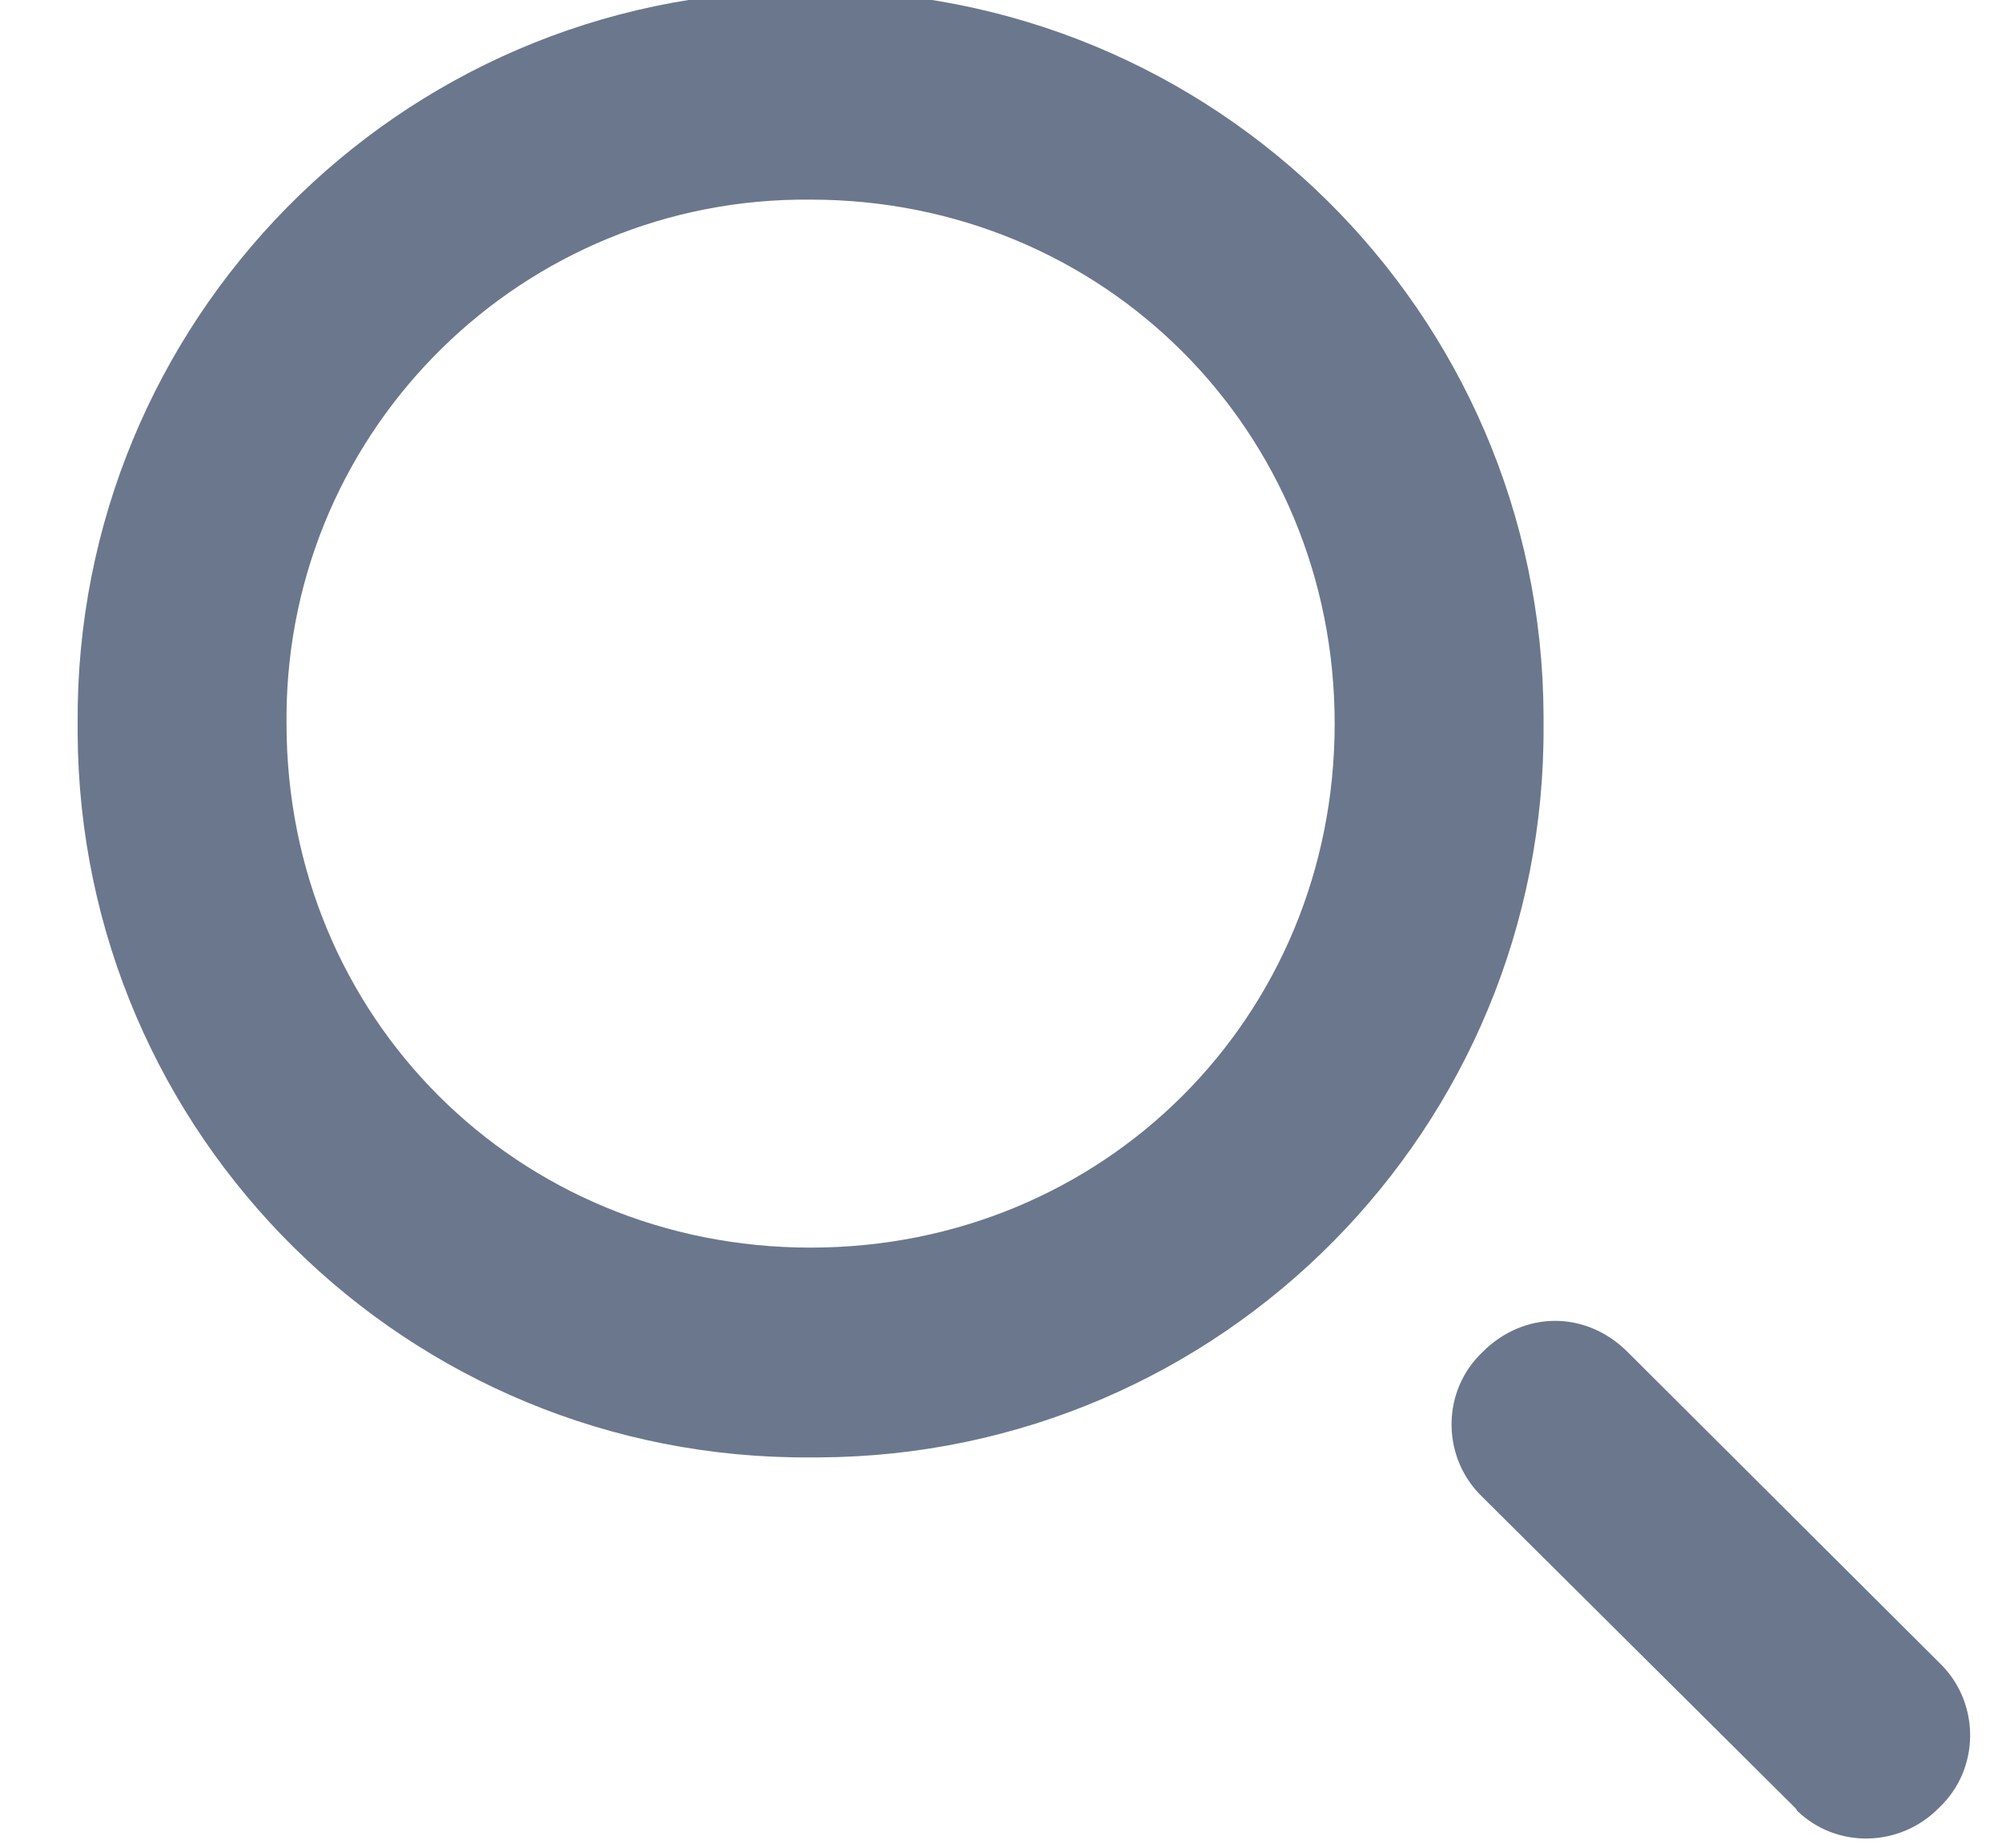 <?xml version="1.0" encoding="utf-8"?>
<!-- Generator: Adobe Illustrator 24.1.2, SVG Export Plug-In . SVG Version: 6.00 Build 0)  -->
<svg version="1.1" id="Layer_1" xmlns="http://www.w3.org/2000/svg" xmlns:xlink="http://www.w3.org/1999/xlink" x="0px" y="0px"
	 viewBox="0 0 216.6 200" style="enable-background:new 0 0 216.6 200;" xml:space="preserve">
<style type="text/css">
	.st0{fill:#6B778C;}
</style>
<path class="st0" d="M87.7,157.7c-43.6,0.3-79.1-34.8-79.3-78.4c0-0.3,0-0.6,0-1C8.1,34.8,43.1-0.8,86.7-1c0.3,0,0.7,0,1,0
	c43.6-0.3,79.1,34.8,79.3,78.4c0,0.3,0,0.6,0,1c0.3,43.6-34.8,79.1-78.4,79.3C88.3,157.7,88,157.7,87.7,157.7L87.7,157.7z
	 M87.7,21.6c-31-0.3-56.4,24.6-56.7,55.6c0,0.4,0,0.7,0,1.1C31,110.1,56,135,87.7,135c31.7,0,56.7-24.9,56.7-56.7
	C144.4,46.6,119.4,21.6,87.7,21.6L87.7,21.6z M194.2,195.6L160.4,162c-4.3-4.1-4.5-11-0.4-15.3c0.1-0.1,0.3-0.3,0.4-0.4
	c4.5-4.5,11.2-4.5,15.7,0l33.7,33.6c4.3,4.1,4.5,11,0.4,15.3c-0.1,0.1-0.3,0.3-0.4,0.4c-4.2,4.3-11.1,4.5-15.4,0.3
	C194.4,195.8,194.3,195.7,194.2,195.6L194.2,195.6z"/>
</svg>
